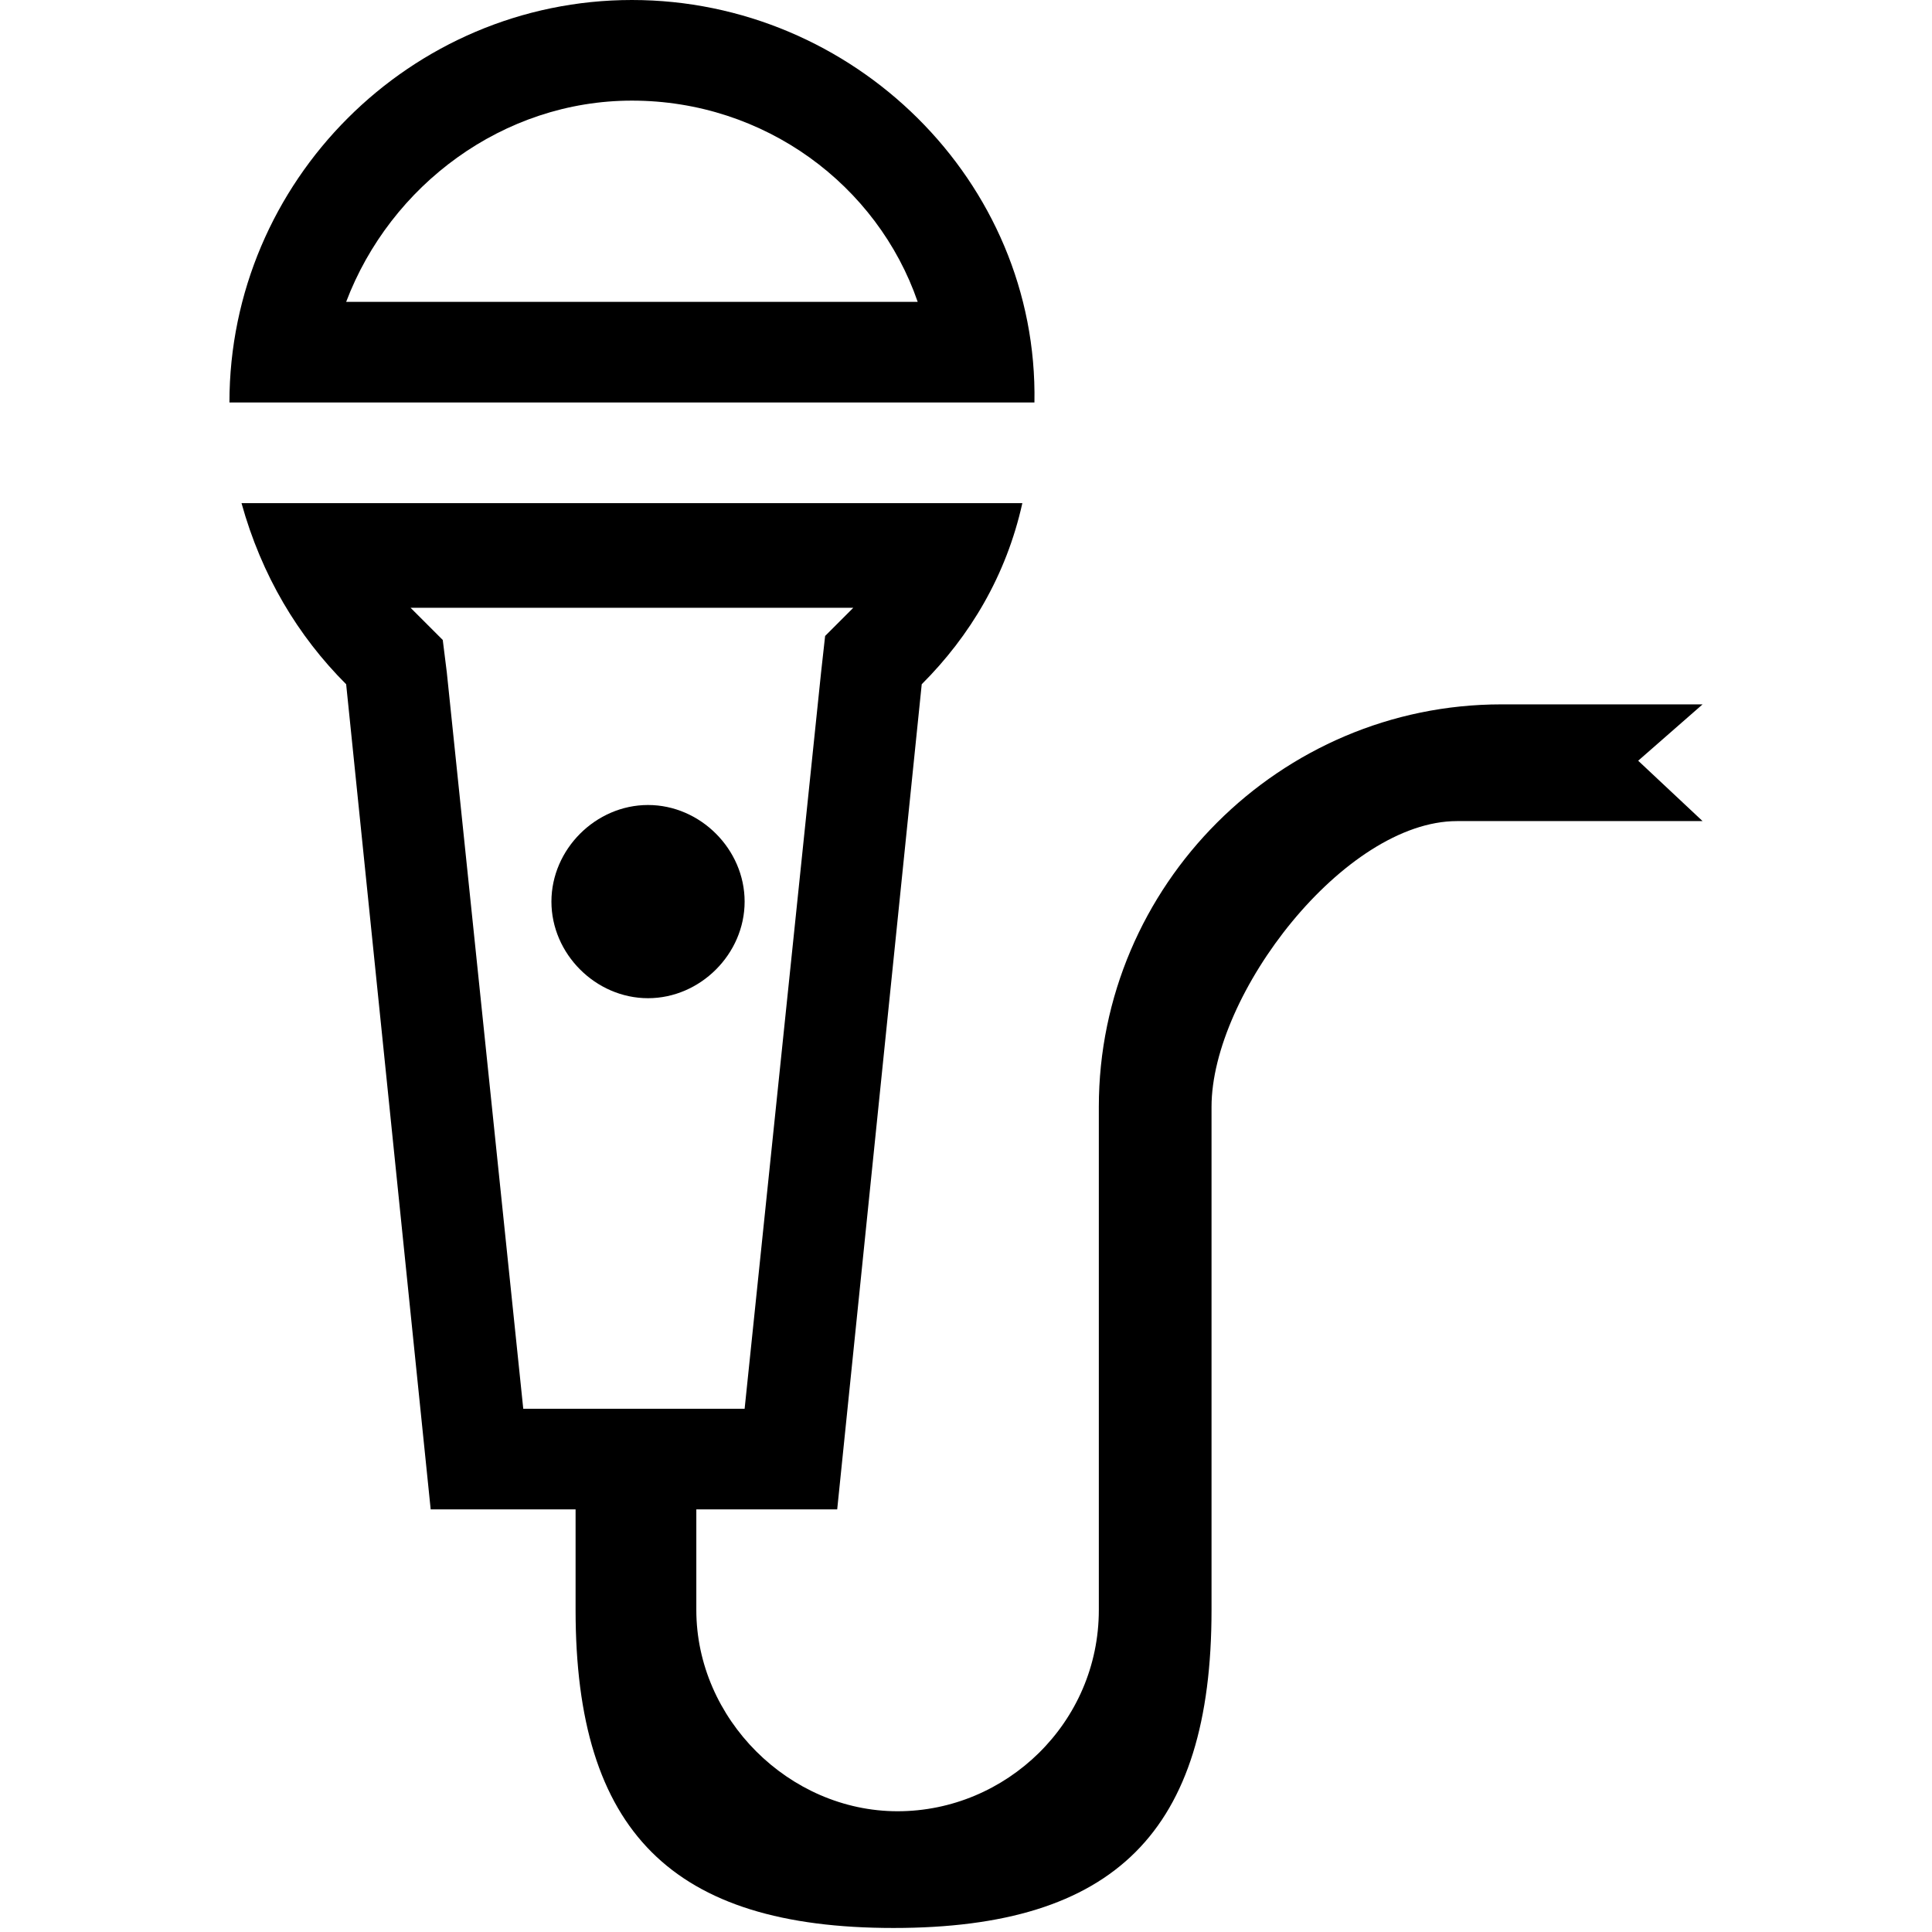 <svg enable-background="new 0 0 48 48" viewBox="0 0 48 48" xmlns="http://www.w3.org/2000/svg"><path d="m15.7 2.5c3.3 0 6.1 2.1 7.1 5h-14.2c1.1-2.9 3.9-5 7.1-5m5.6 12.5c-.1.1-.2.2-.2.2l-.6.6-.1.9-1.9 18.3h-1.3-2.5-.4-1.3l-1.9-18.3-.1-.8-.6-.6c-.1-.1-.2-.2-.2-.2h11.1m-5.6-15.1c-5.5 0-10 4.5-10 10h20c.1-5.5-4.5-10-10-10zm9.7 12.5h-19.4c.5 1.8 1.4 3.3 2.6 4.5l2.1 20.5h3.6v2.5c0 5.5 2.4 7.9 7.9 7.9s7.9-2.4 7.9-7.9v-12.5c0-2.8 3.3-7.1 6.1-7.1h6.1l-1.6-1.5 1.6-1.4h-5c-5.5 0-10 4.5-10 10v12.5c0 2.8-2.3 5-5 5s-5-2.3-5-5v-2.5h3.5l2.1-20.5c1.2-1.2 2.1-2.7 2.5-4.5z"/><path d="m16.1 20c-1.3 0-2.4 1.1-2.4 2.4s1.1 2.4 2.4 2.4 2.4-1.1 2.4-2.4-1.1-2.4-2.4-2.4z"/></svg>